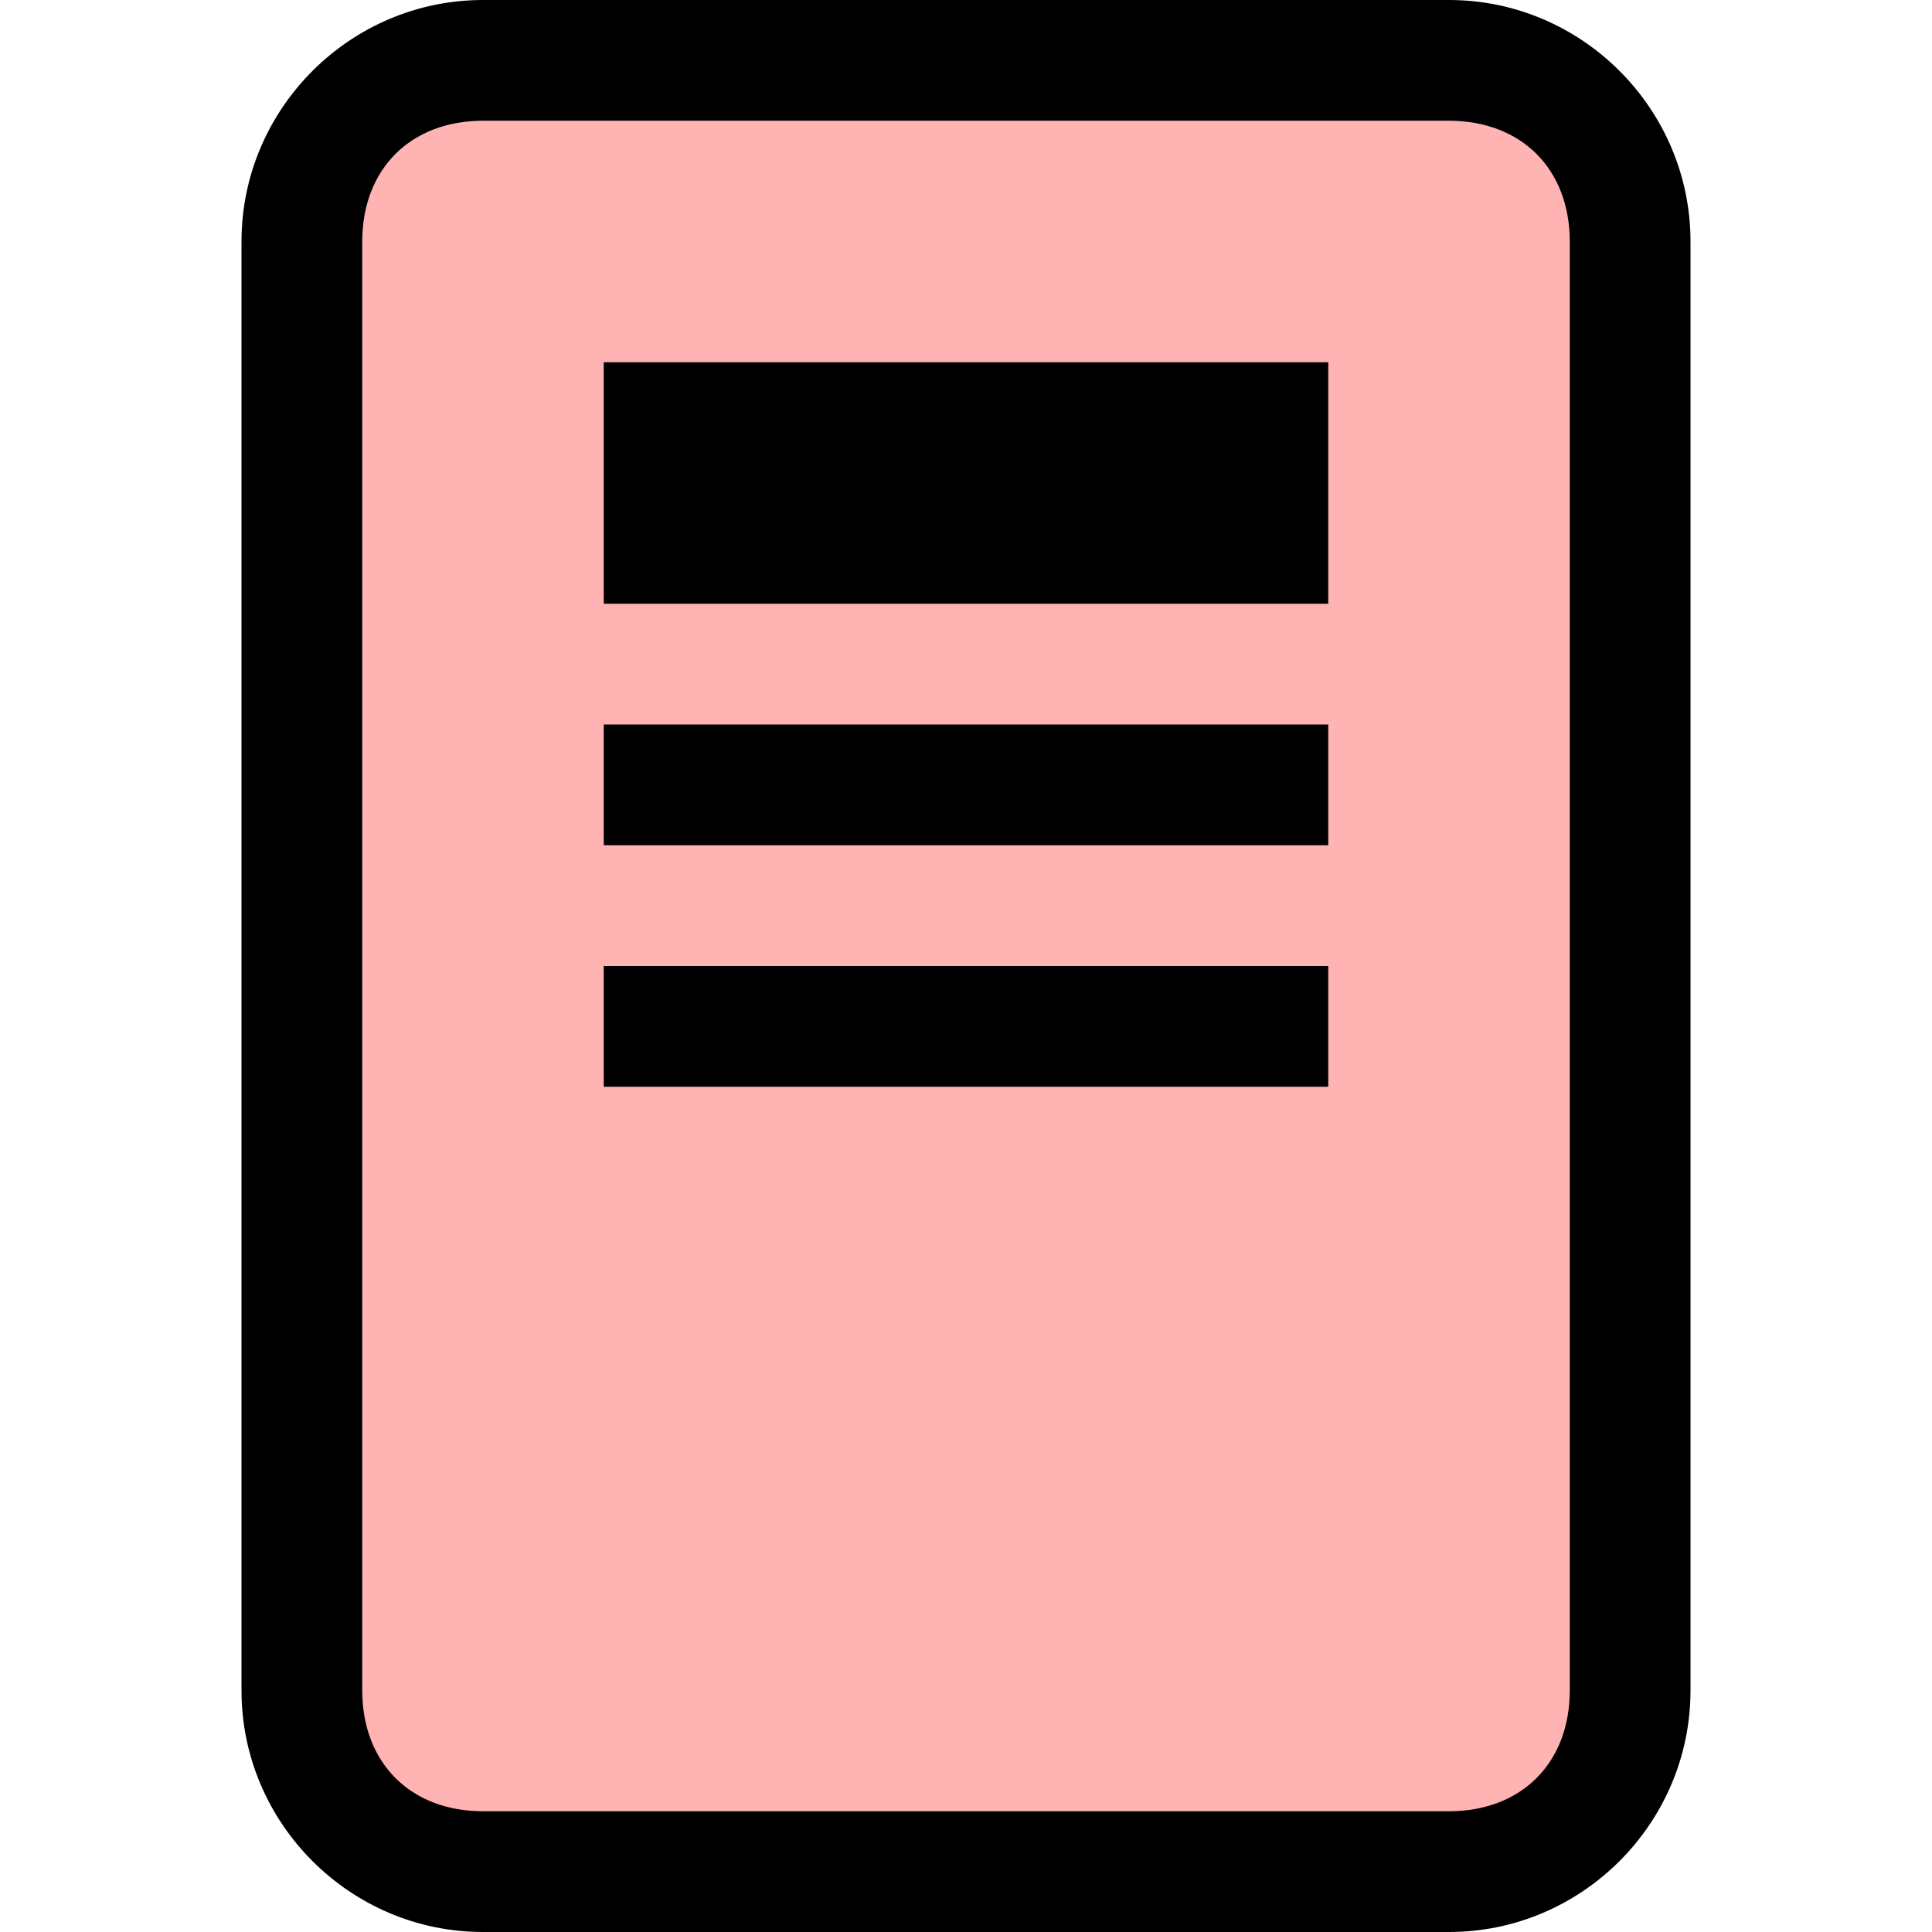 <svg width="16" height="16" viewBox="0 0 16 16" fill="none" xmlns="http://www.w3.org/2000/svg">
<path d="M13 1H3V15H13V1Z" fill="#FF0000" fill-opacity="0.3"/>
<path d="M12 0H4C2.9 0 2 0.9 2 2V14C2 15.1 2.9 16 4 16H12C13.1 16 14 15.1 14 14V2C14 0.9 13.1 0 12 0ZM13 14C13 14.6 12.6 15 12 15H4C3.4 15 3 14.6 3 14V2C3 1.4 3.4 1 4 1H12C12.6 1 13 1.4 13 2V14Z" fill="black"/>
<path d="M11 3H5V5H11V3Z" fill="black"/>
<path d="M11 6H5V7H11V6Z" fill="black"/>
<path d="M11 8H5V9H11V8Z" fill="black"/>
</svg>

